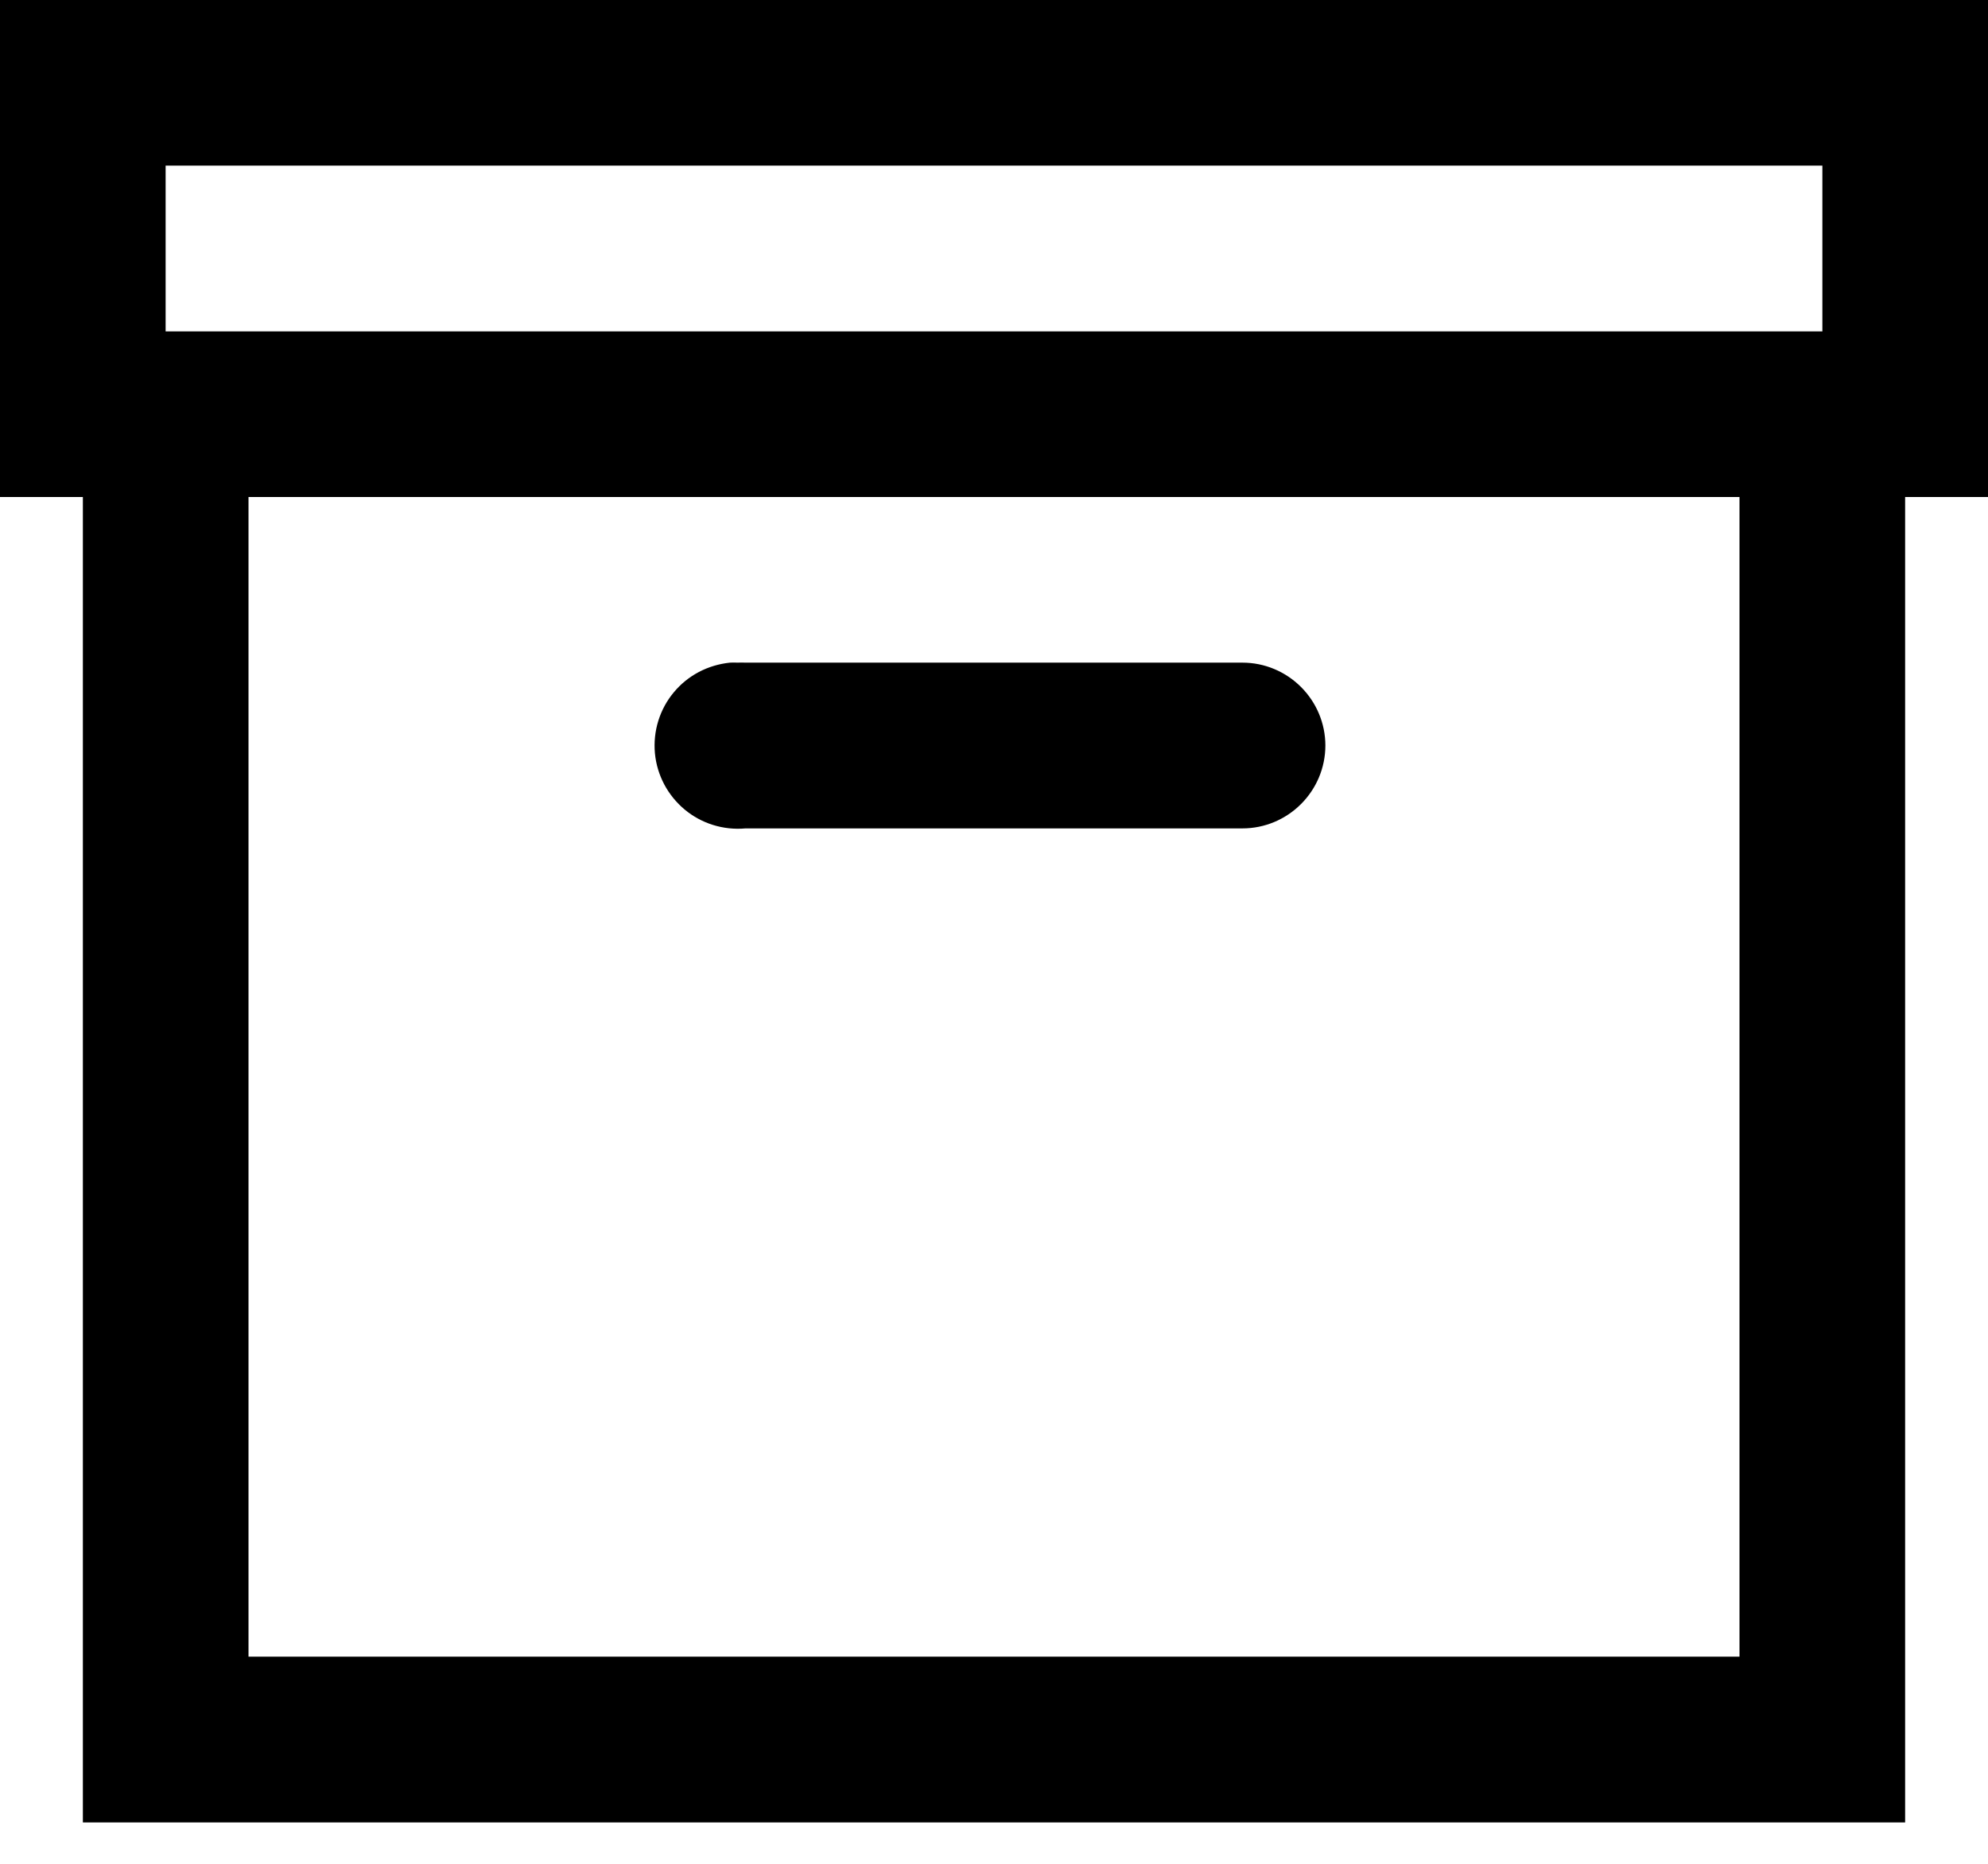 <svg width="16" height="15" viewBox="0 0 16 15" fill="none" xmlns="http://www.w3.org/2000/svg">
<path d="M0 0V4H0.667V14.667H15.333V4H16V0H0ZM1.333 1.333H14.667V2.667H1.333V1.333ZM2 4H14V13.333H2V4ZM5.875 5.333C5.788 5.342 5.703 5.367 5.625 5.408C5.547 5.449 5.478 5.505 5.422 5.573C5.366 5.64 5.324 5.718 5.298 5.802C5.272 5.886 5.263 5.975 5.271 6.062C5.279 6.15 5.305 6.235 5.346 6.313C5.387 6.39 5.443 6.459 5.51 6.515C5.647 6.629 5.823 6.683 6 6.667H10C10.177 6.667 10.346 6.596 10.471 6.471C10.596 6.346 10.667 6.177 10.667 6C10.667 5.823 10.596 5.654 10.471 5.529C10.346 5.404 10.177 5.333 10 5.333H6C5.979 5.332 5.958 5.332 5.937 5.333C5.916 5.332 5.896 5.332 5.875 5.333Z" fill="black"/>
</svg>
